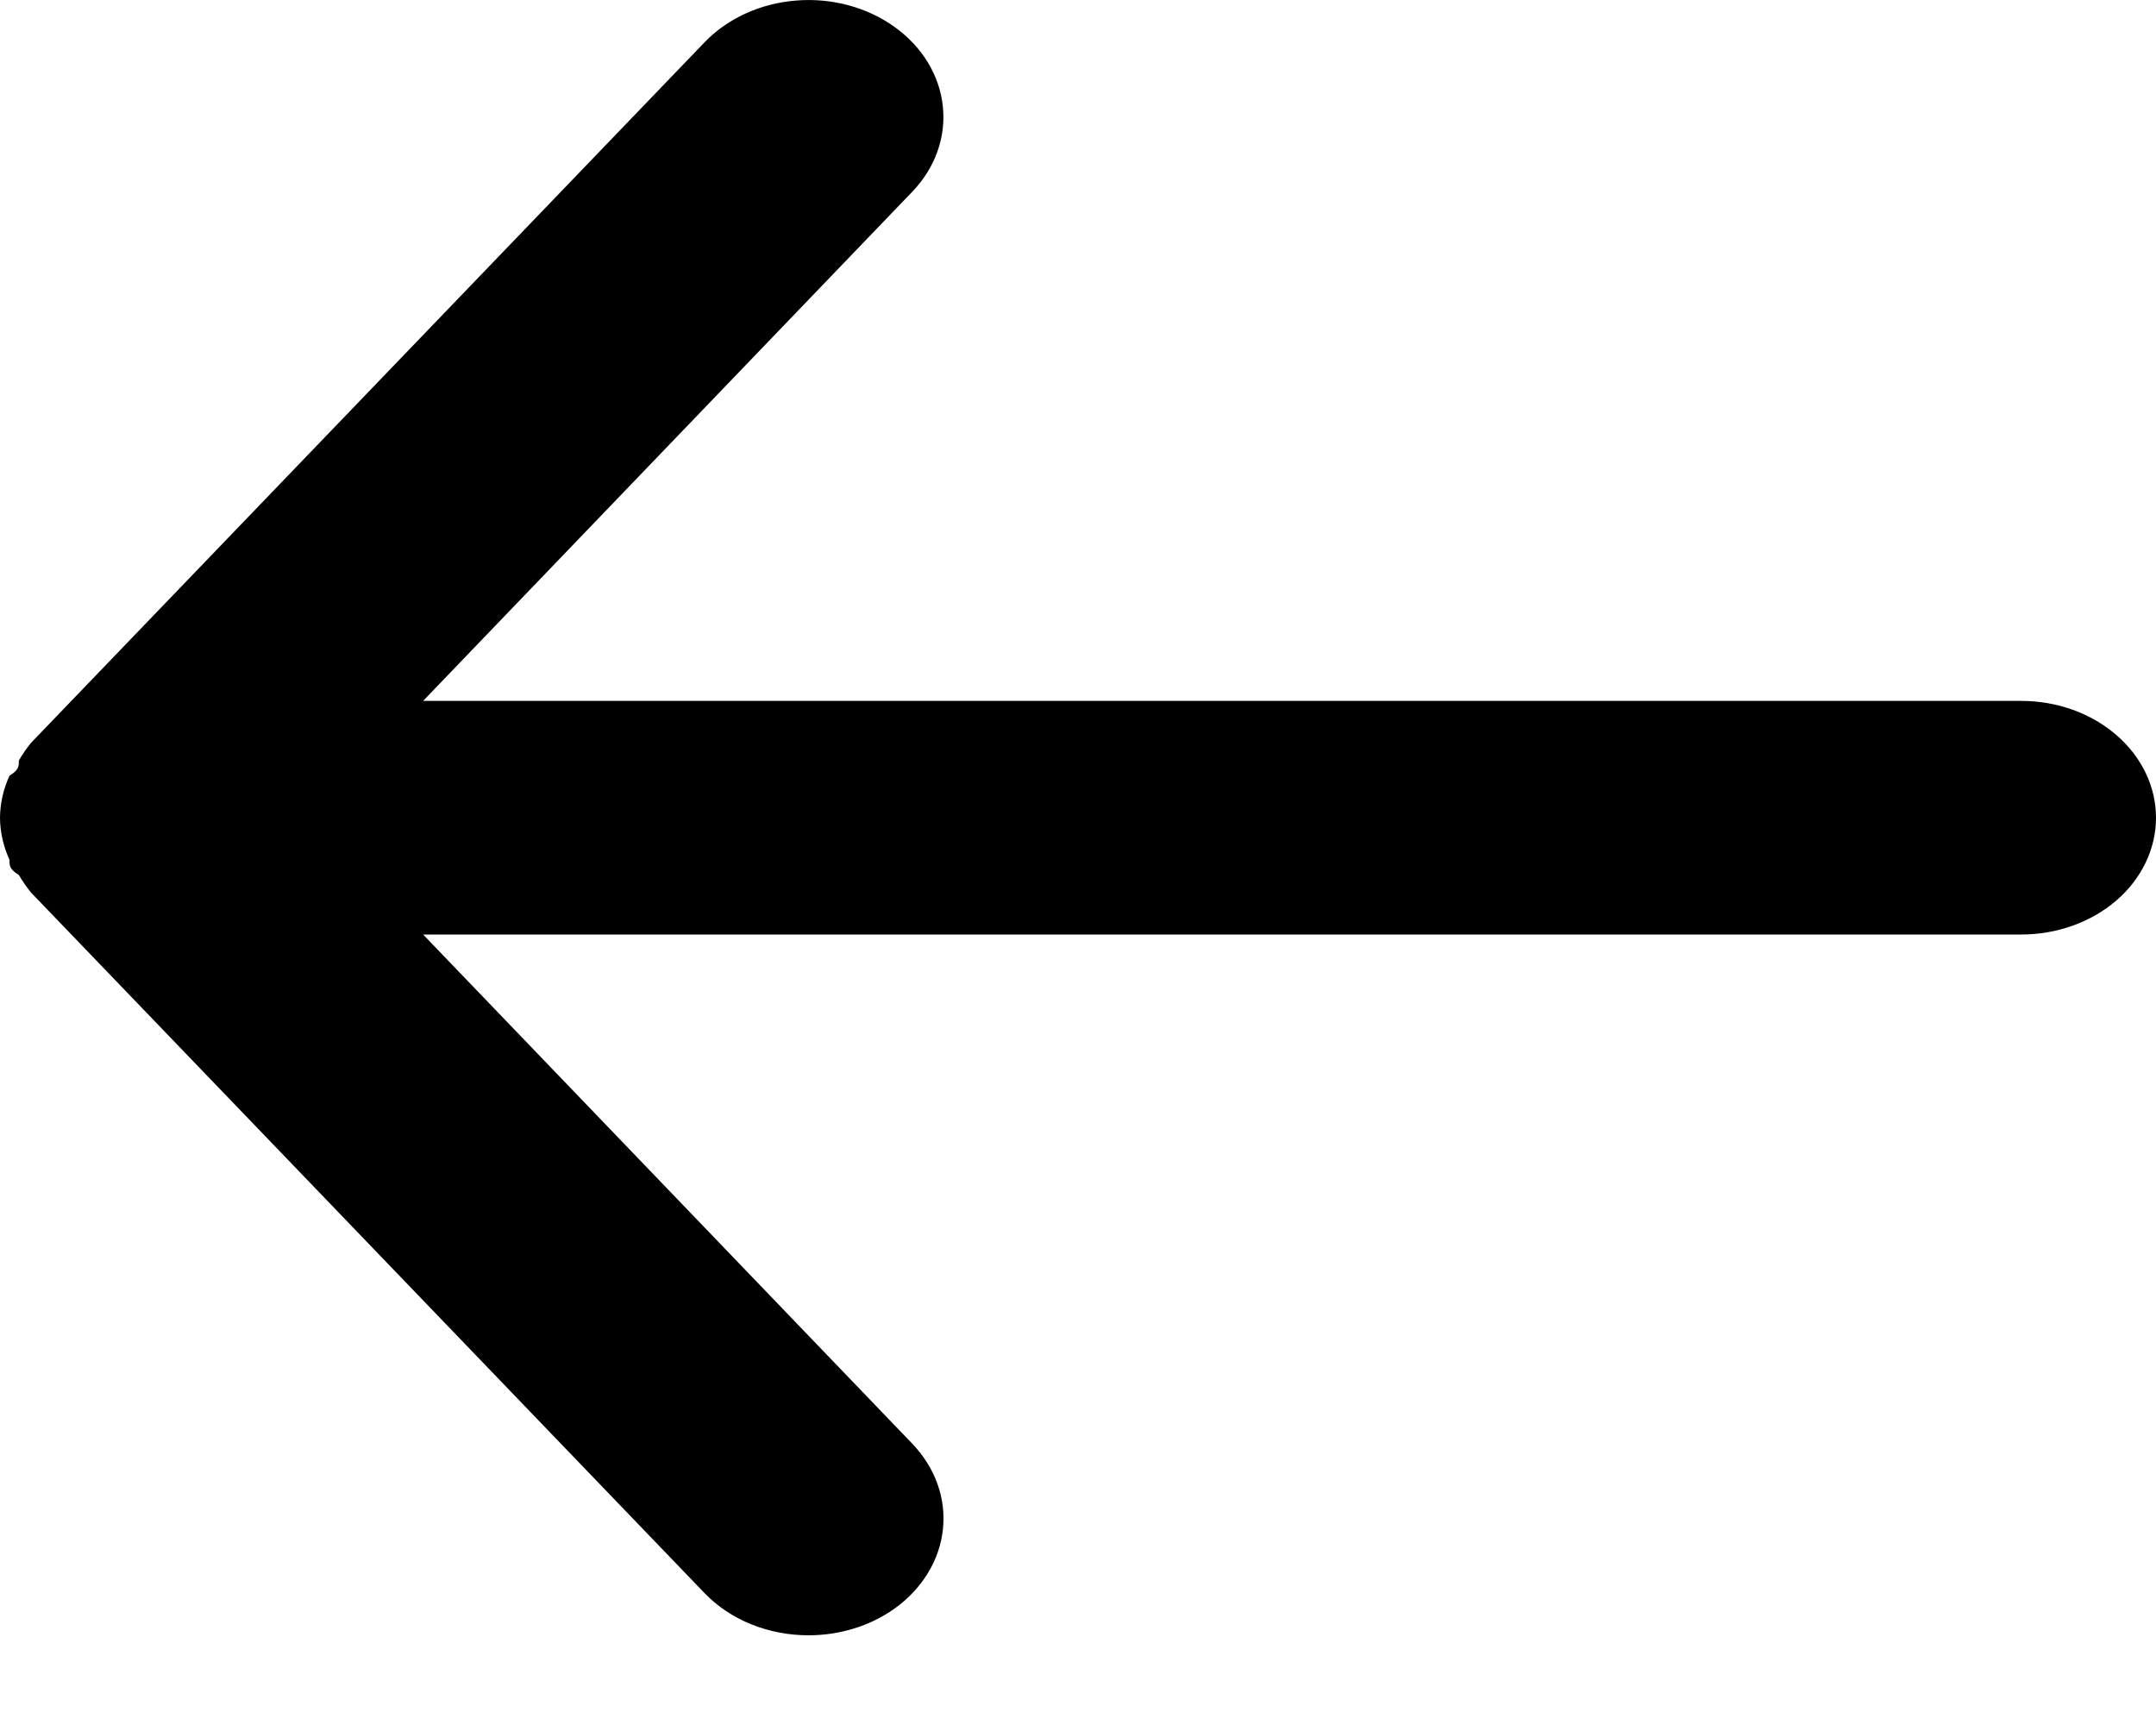 <svg width="20" height="16" viewBox="0 0 20 16" fill="none" xmlns="http://www.w3.org/2000/svg">
<path d="M18.75 6.501H3.925L8.463 1.778C8.675 1.557 8.777 1.272 8.746 0.985C8.716 0.699 8.555 0.434 8.3 0.251C8.045 0.067 7.716 -0.022 7.385 0.005C7.055 0.031 6.75 0.17 6.537 0.391L0.287 6.891C0.245 6.943 0.208 6.997 0.175 7.054C0.175 7.108 0.175 7.141 0.088 7.195C0.031 7.319 0.001 7.451 0 7.585C0.001 7.718 0.031 7.85 0.088 7.975C0.088 8.029 0.087 8.061 0.175 8.116C0.208 8.172 0.245 8.226 0.287 8.278L6.537 14.778C6.655 14.9 6.802 14.999 6.969 15.066C7.135 15.133 7.316 15.168 7.5 15.168C7.792 15.168 8.075 15.08 8.3 14.919C8.427 14.828 8.531 14.716 8.608 14.59C8.685 14.464 8.732 14.326 8.747 14.184C8.762 14.042 8.745 13.899 8.696 13.763C8.647 13.627 8.568 13.501 8.463 13.391L3.925 8.668H18.75C19.081 8.668 19.399 8.554 19.634 8.351C19.868 8.148 20 7.872 20 7.585C20 7.297 19.868 7.022 19.634 6.819C19.399 6.615 19.081 6.501 18.75 6.501Z" fill="black"/>
</svg>
